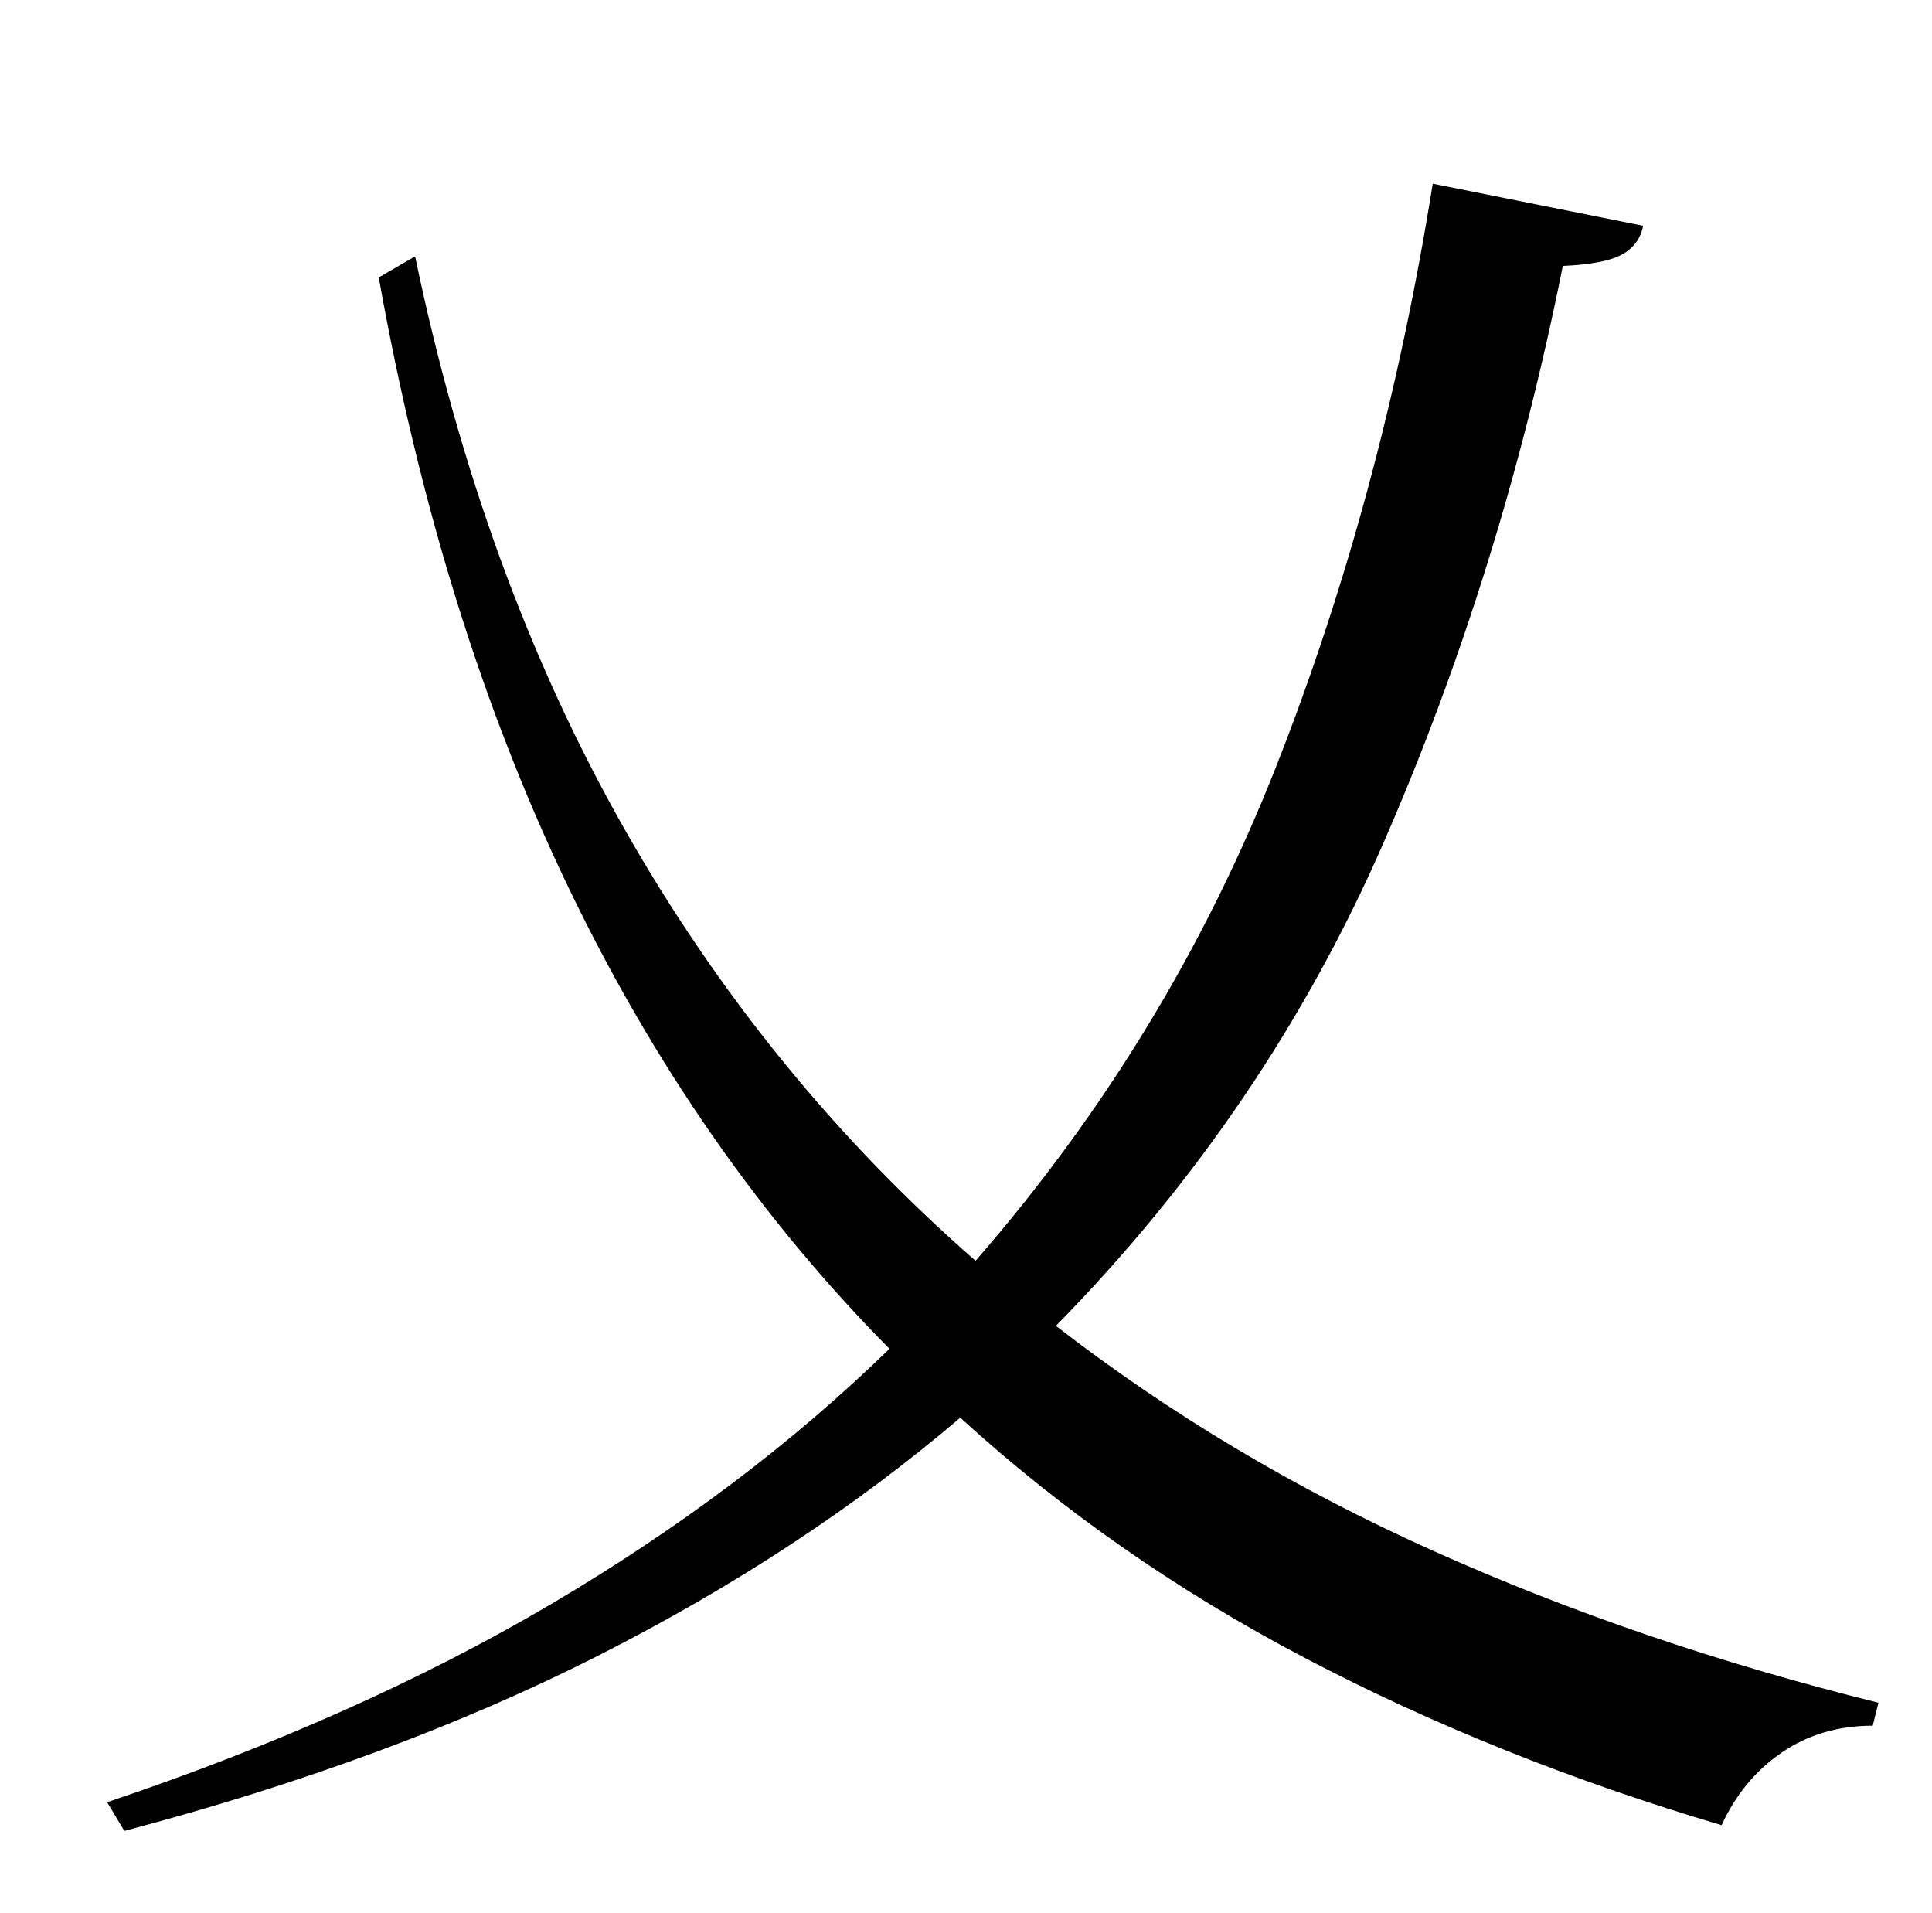 <?xml version="1.0" standalone="no"?>
<!DOCTYPE svg PUBLIC "-//W3C//DTD SVG 1.1//EN" "http://www.w3.org/Graphics/SVG/1.1/DTD/svg11.dtd" >
<svg xmlns="http://www.w3.org/2000/svg" xmlns:xlink="http://www.w3.org/1999/xlink" version="1.1" viewBox="-10 0 1010 1000">
   <path fill="currentColor"
d="M739 96l110 22q-2 10 -11 15t-31 6q-32 160 -93.5 301t-171.5 253q89 69 197 117.5t233 79.5l-3 12q-27 0 -47.5 14t-31.5 38q-118 -35 -218 -87.5t-180 -125.5q-82 70 -189.5 124.5t-247.5 91.5l-9 -15q131 -44 232 -103.5t177 -133.5q-101 -102 -168 -241.5t-99 -318.5
l19 -11q35 168 109 298.5t184 226.5q101 -116 157 -258t82 -305z" />
</svg>
